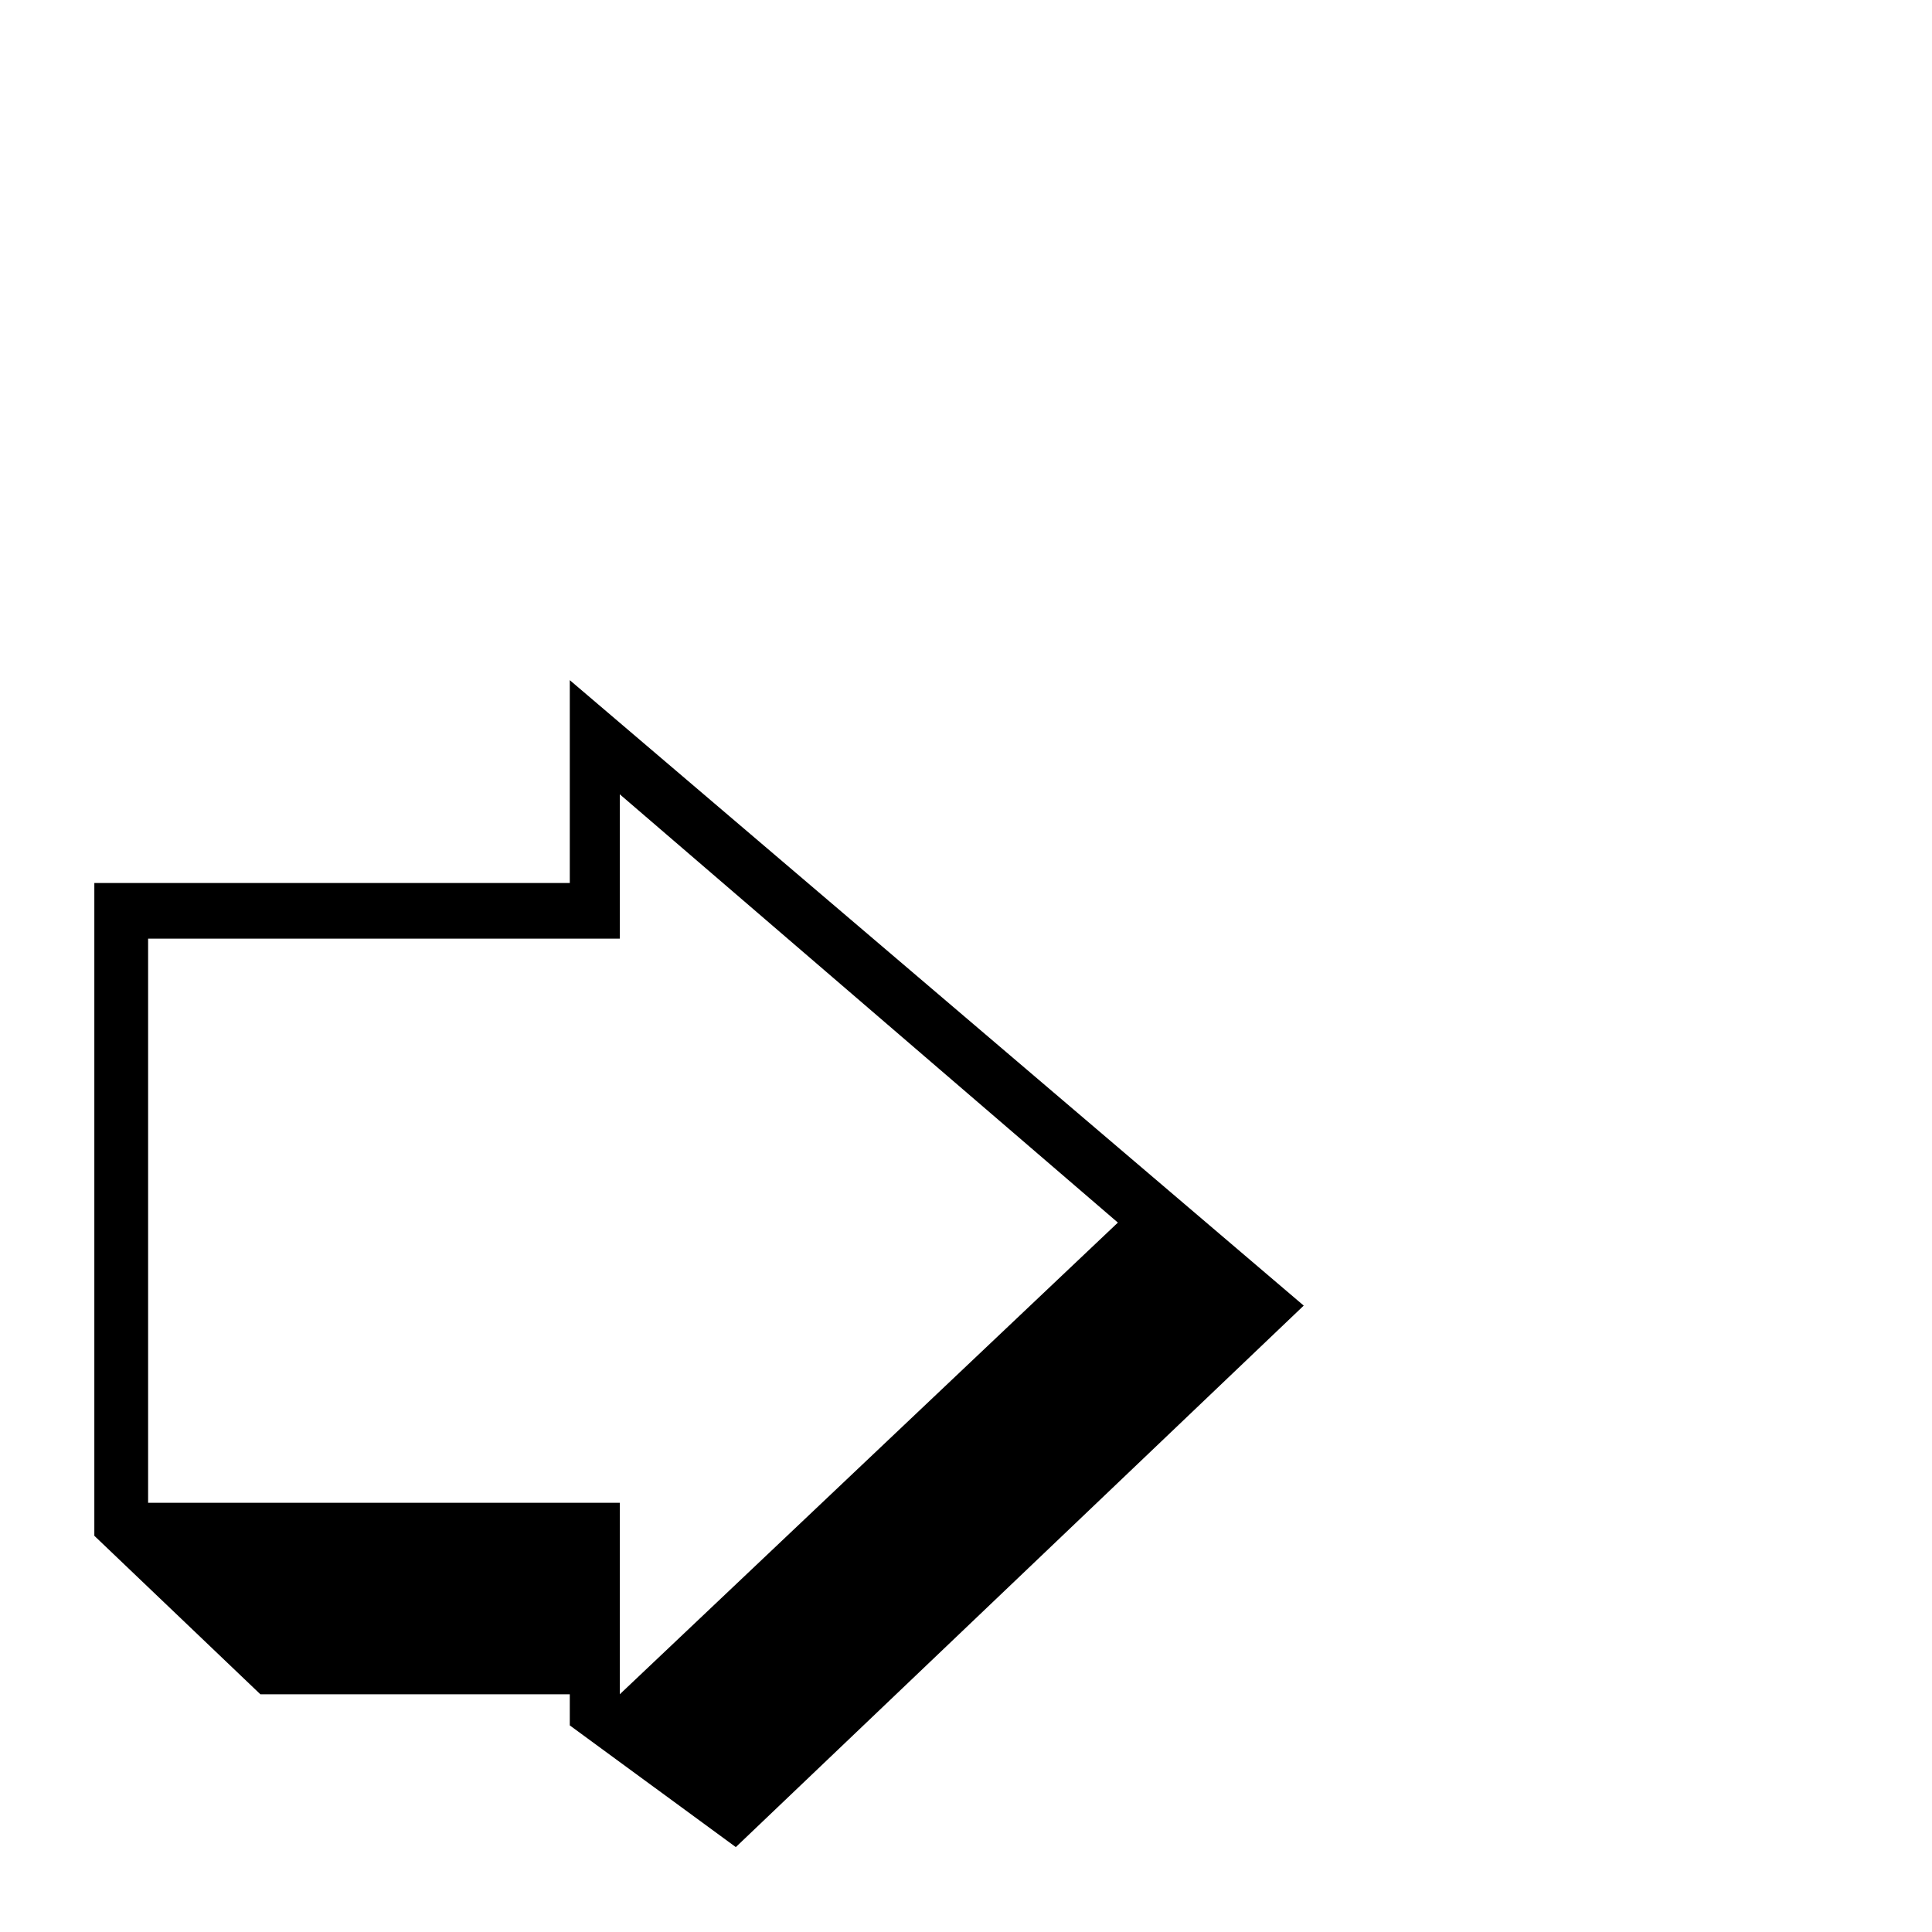 <?xml version="1.0" standalone="no"?>
<!DOCTYPE svg PUBLIC "-//W3C//DTD SVG 1.1//EN" "http://www.w3.org/Graphics/SVG/1.1/DTD/svg11.dtd" >
<svg viewBox="0 -442 2048 2048">
  <g transform="matrix(1 0 0 -1 0 1606)">
   <path fill="currentColor"
d="M1382 664l-602 -574l-176 129v33h-328l-176 168v692h504v215zM1185 752l-528 454v-153h-500v-598h500v-203z" />
  </g>

</svg>
